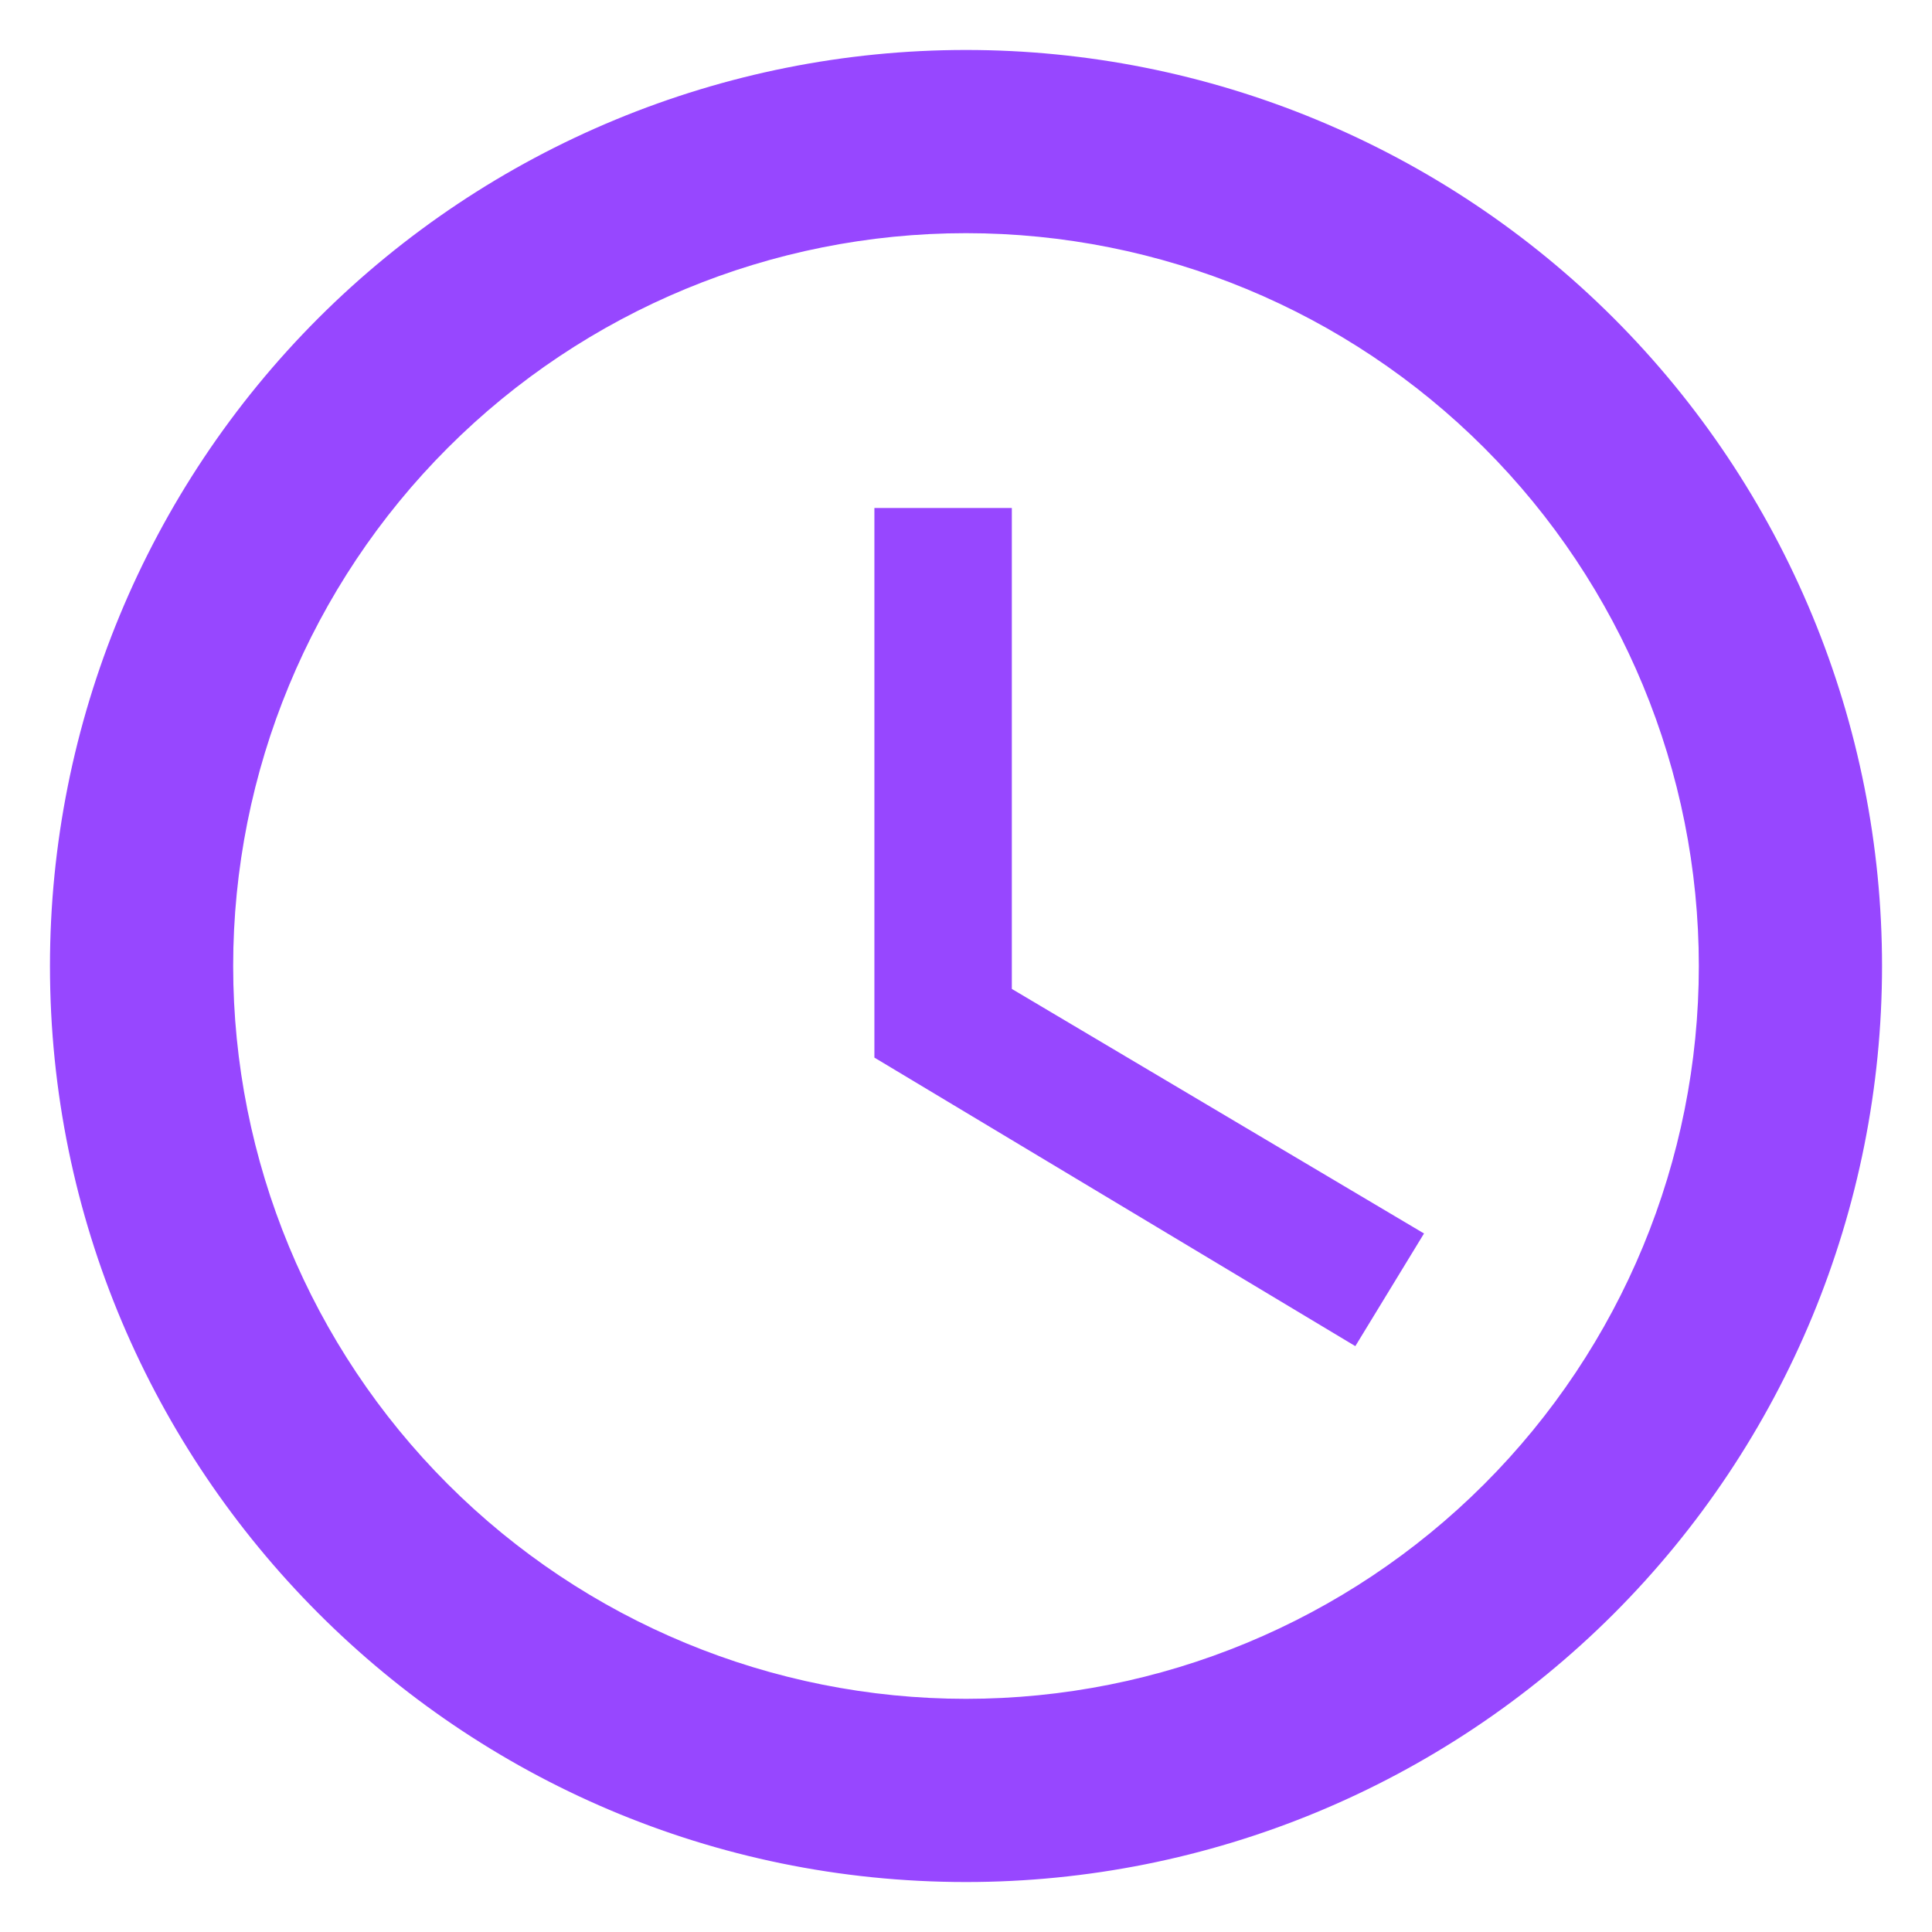 <svg width="29" height="29" viewBox="0 0 29 29" fill="none" xmlns="http://www.w3.org/2000/svg">
<path d="M14.5 25.5C17.417 25.5 20.215 24.341 22.278 22.278C24.341 20.215 25.5 17.417 25.5 14.5C25.5 11.583 24.341 8.785 22.278 6.722C20.215 4.659 17.417 3.5 14.5 3.5C11.583 3.5 8.785 4.659 6.722 6.722C4.659 8.785 3.5 11.583 3.5 14.5C3.5 17.417 4.659 20.215 6.722 22.278C8.785 24.341 11.583 25.5 14.5 25.5ZM14.5 0.75C16.306 0.75 18.094 1.106 19.762 1.797C21.43 2.488 22.946 3.5 24.223 4.777C25.5 6.054 26.512 7.57 27.203 9.238C27.894 10.906 28.25 12.694 28.25 14.5C28.25 18.147 26.801 21.644 24.223 24.223C21.644 26.801 18.147 28.25 14.5 28.25C6.896 28.25 0.75 22.062 0.75 14.5C0.75 10.853 2.199 7.356 4.777 4.777C7.356 2.199 10.853 0.75 14.5 0.75ZM15.188 7.625V14.844L21.375 18.515L20.344 20.206L13.125 15.875V7.625H15.188Z" fill="#9747FF"/>
</svg>
